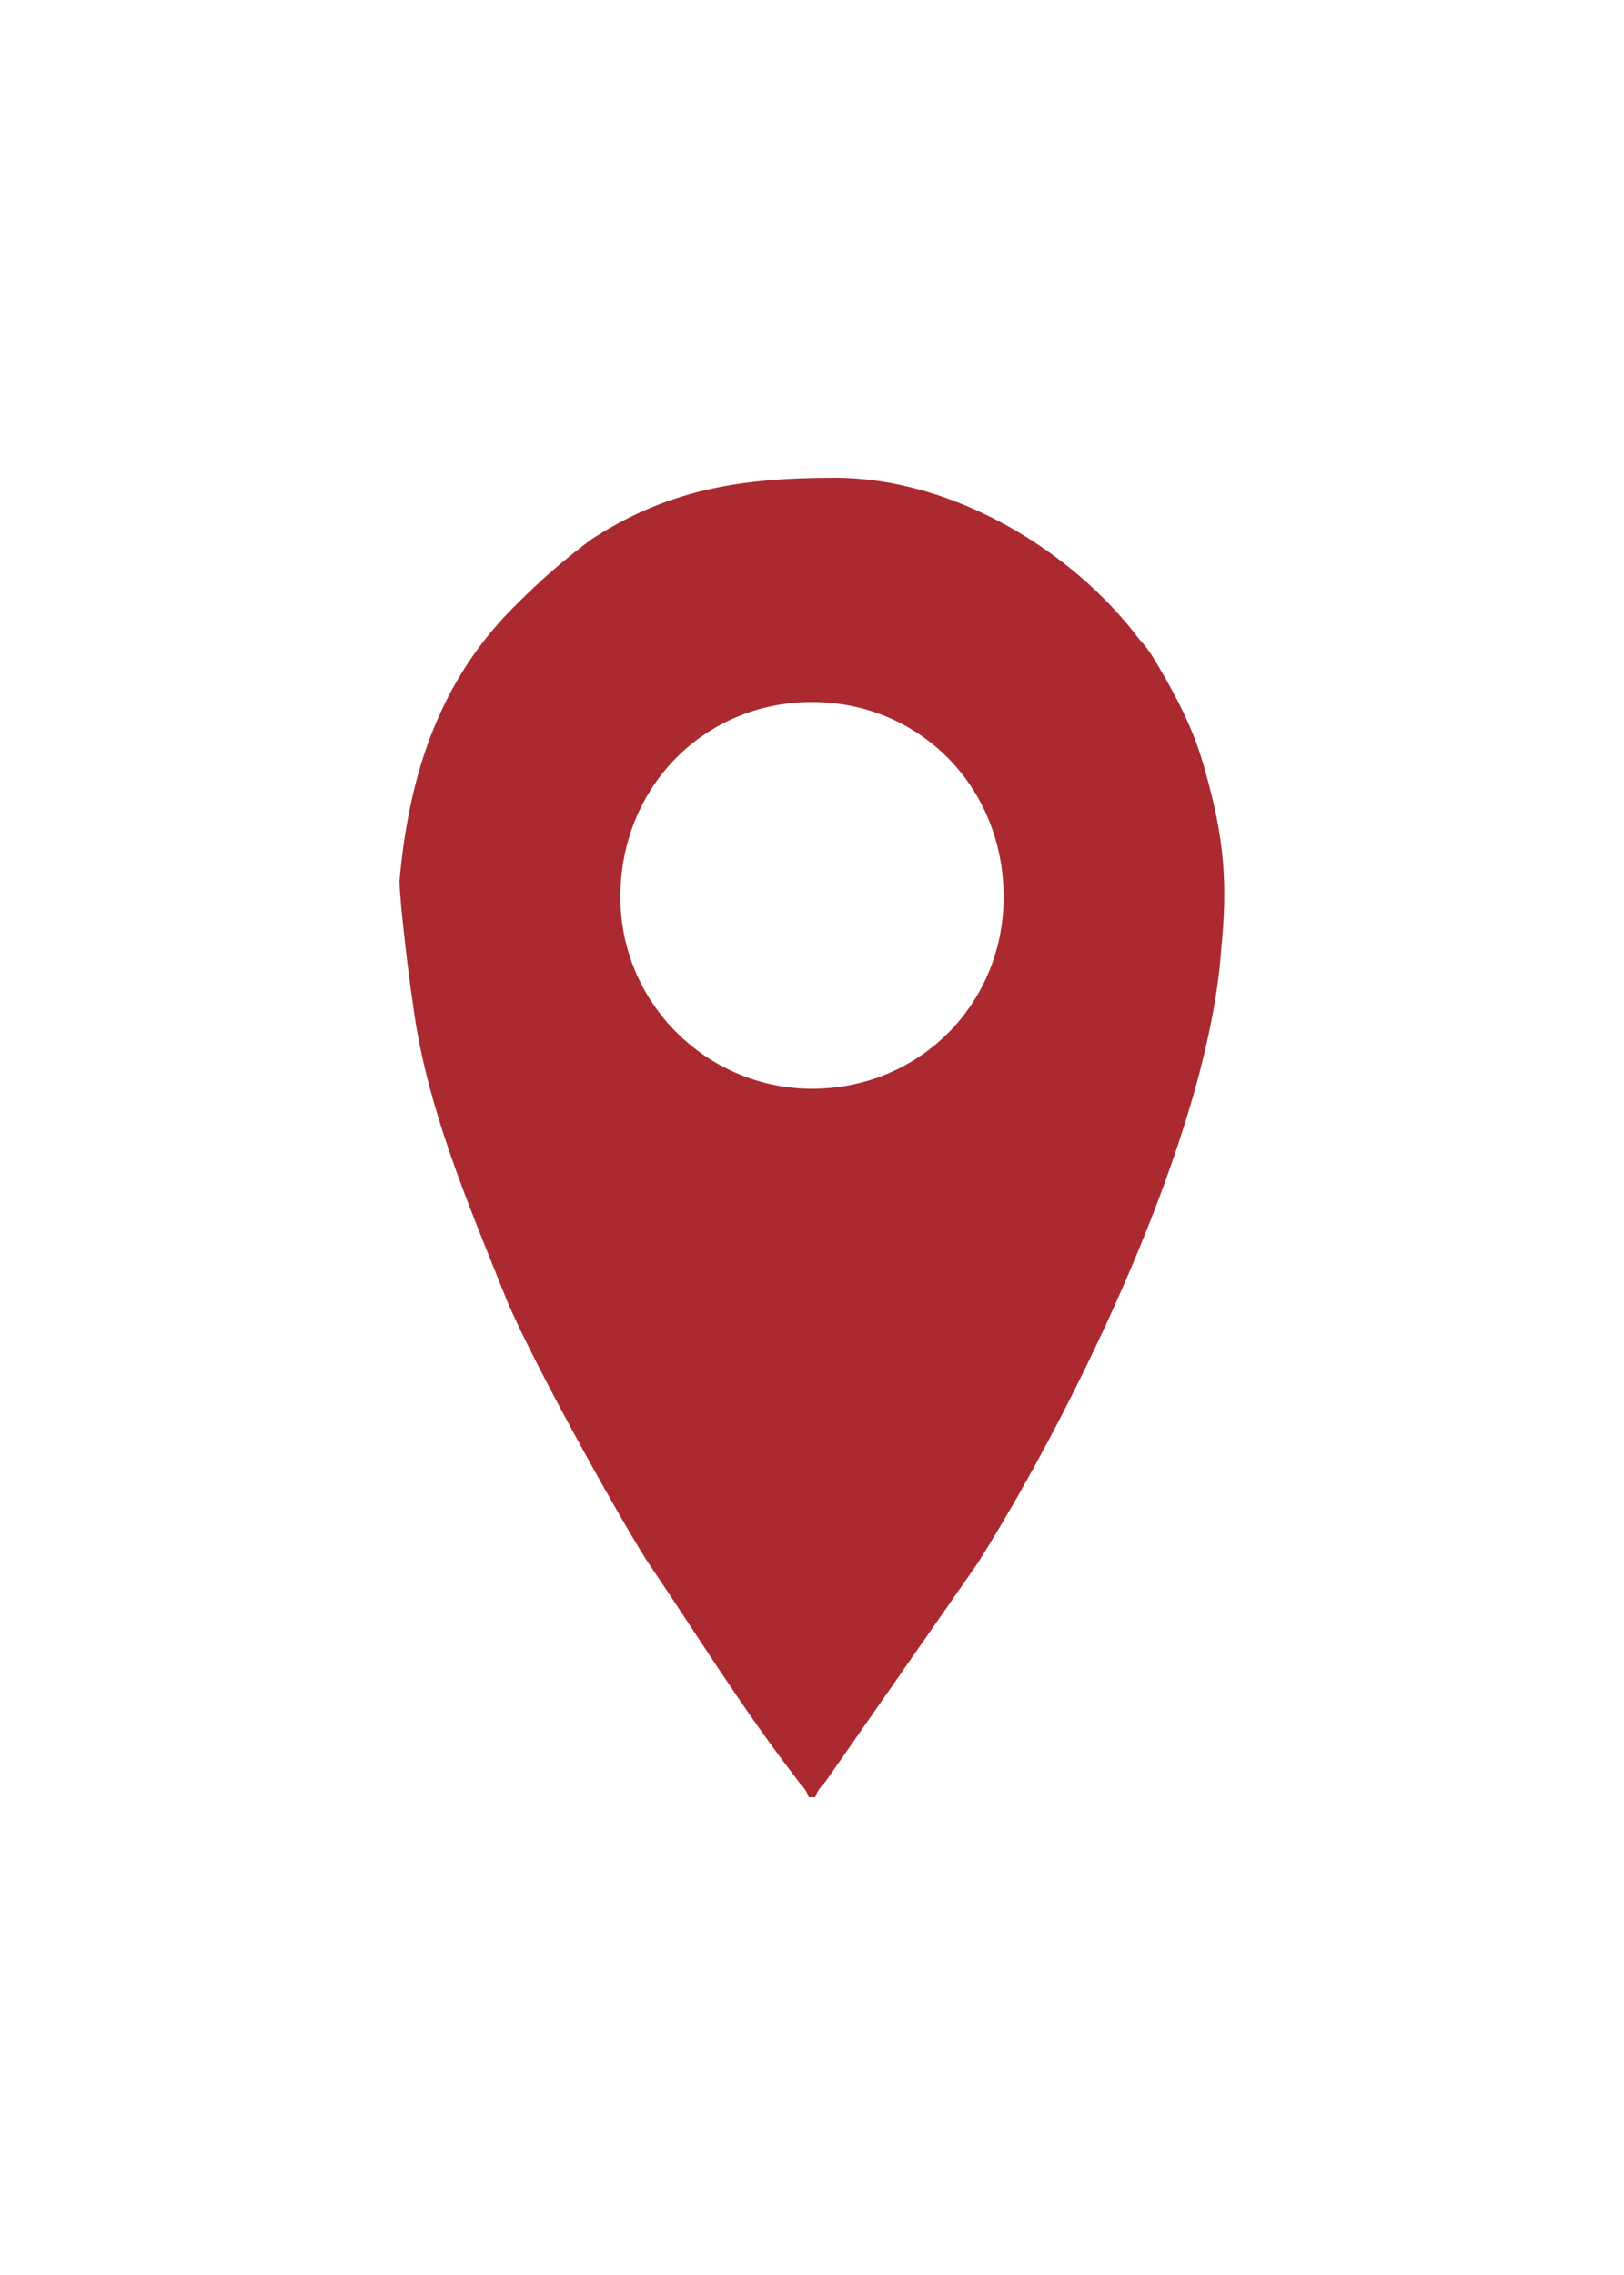 <?xml version="1.0" encoding="UTF-8"?>
<!DOCTYPE svg PUBLIC "-//W3C//DTD SVG 1.1//EN" "http://www.w3.org/Graphics/SVG/1.1/DTD/svg11.dtd">
<!-- Creator: CorelDRAW X7 -->
<svg xmlns="http://www.w3.org/2000/svg" xml:space="preserve" width="5mm" height="7mm" version="1.1" style="shape-rendering:geometricPrecision; text-rendering:geometricPrecision; image-rendering:optimizeQuality; fill-rule:evenodd; clip-rule:evenodd"
viewBox="0 0 500 700"
 xmlns:xlink="http://www.w3.org/1999/xlink">
 <defs>
  <style type="text/css">
   <![CDATA[
    .fil0 {fill:#AA2A30}
   ]]>
  </style>
 </defs>
 <g id="Capa_x0020_1">
  <path class="fil0" d="M191 276c0,-34 26,-60 59,-60 33,0 59,26 59,60 0,33 -26,59 -59,59 -32,0 -59,-26 -59,-59zm58 277l2 0c1,-3 2,-3 4,-6l46 -66c29,-46 71,-131 75,-189 2,-20 1,-34 -5,-55 -3,-11 -7,-19 -12,-28 -3,-5 -5,-9 -8,-12 -21,-28 -58,-50 -94,-50 -30,0 -52,4 -75,19 -8,6 -15,12 -22,19 -24,23 -34,52 -37,86 0,6 3,31 4,37 4,32 17,62 29,92 8,19 33,64 43,80 15,22 29,45 46,67 2,3 3,3 4,6z"/>
 </g>
</svg>
